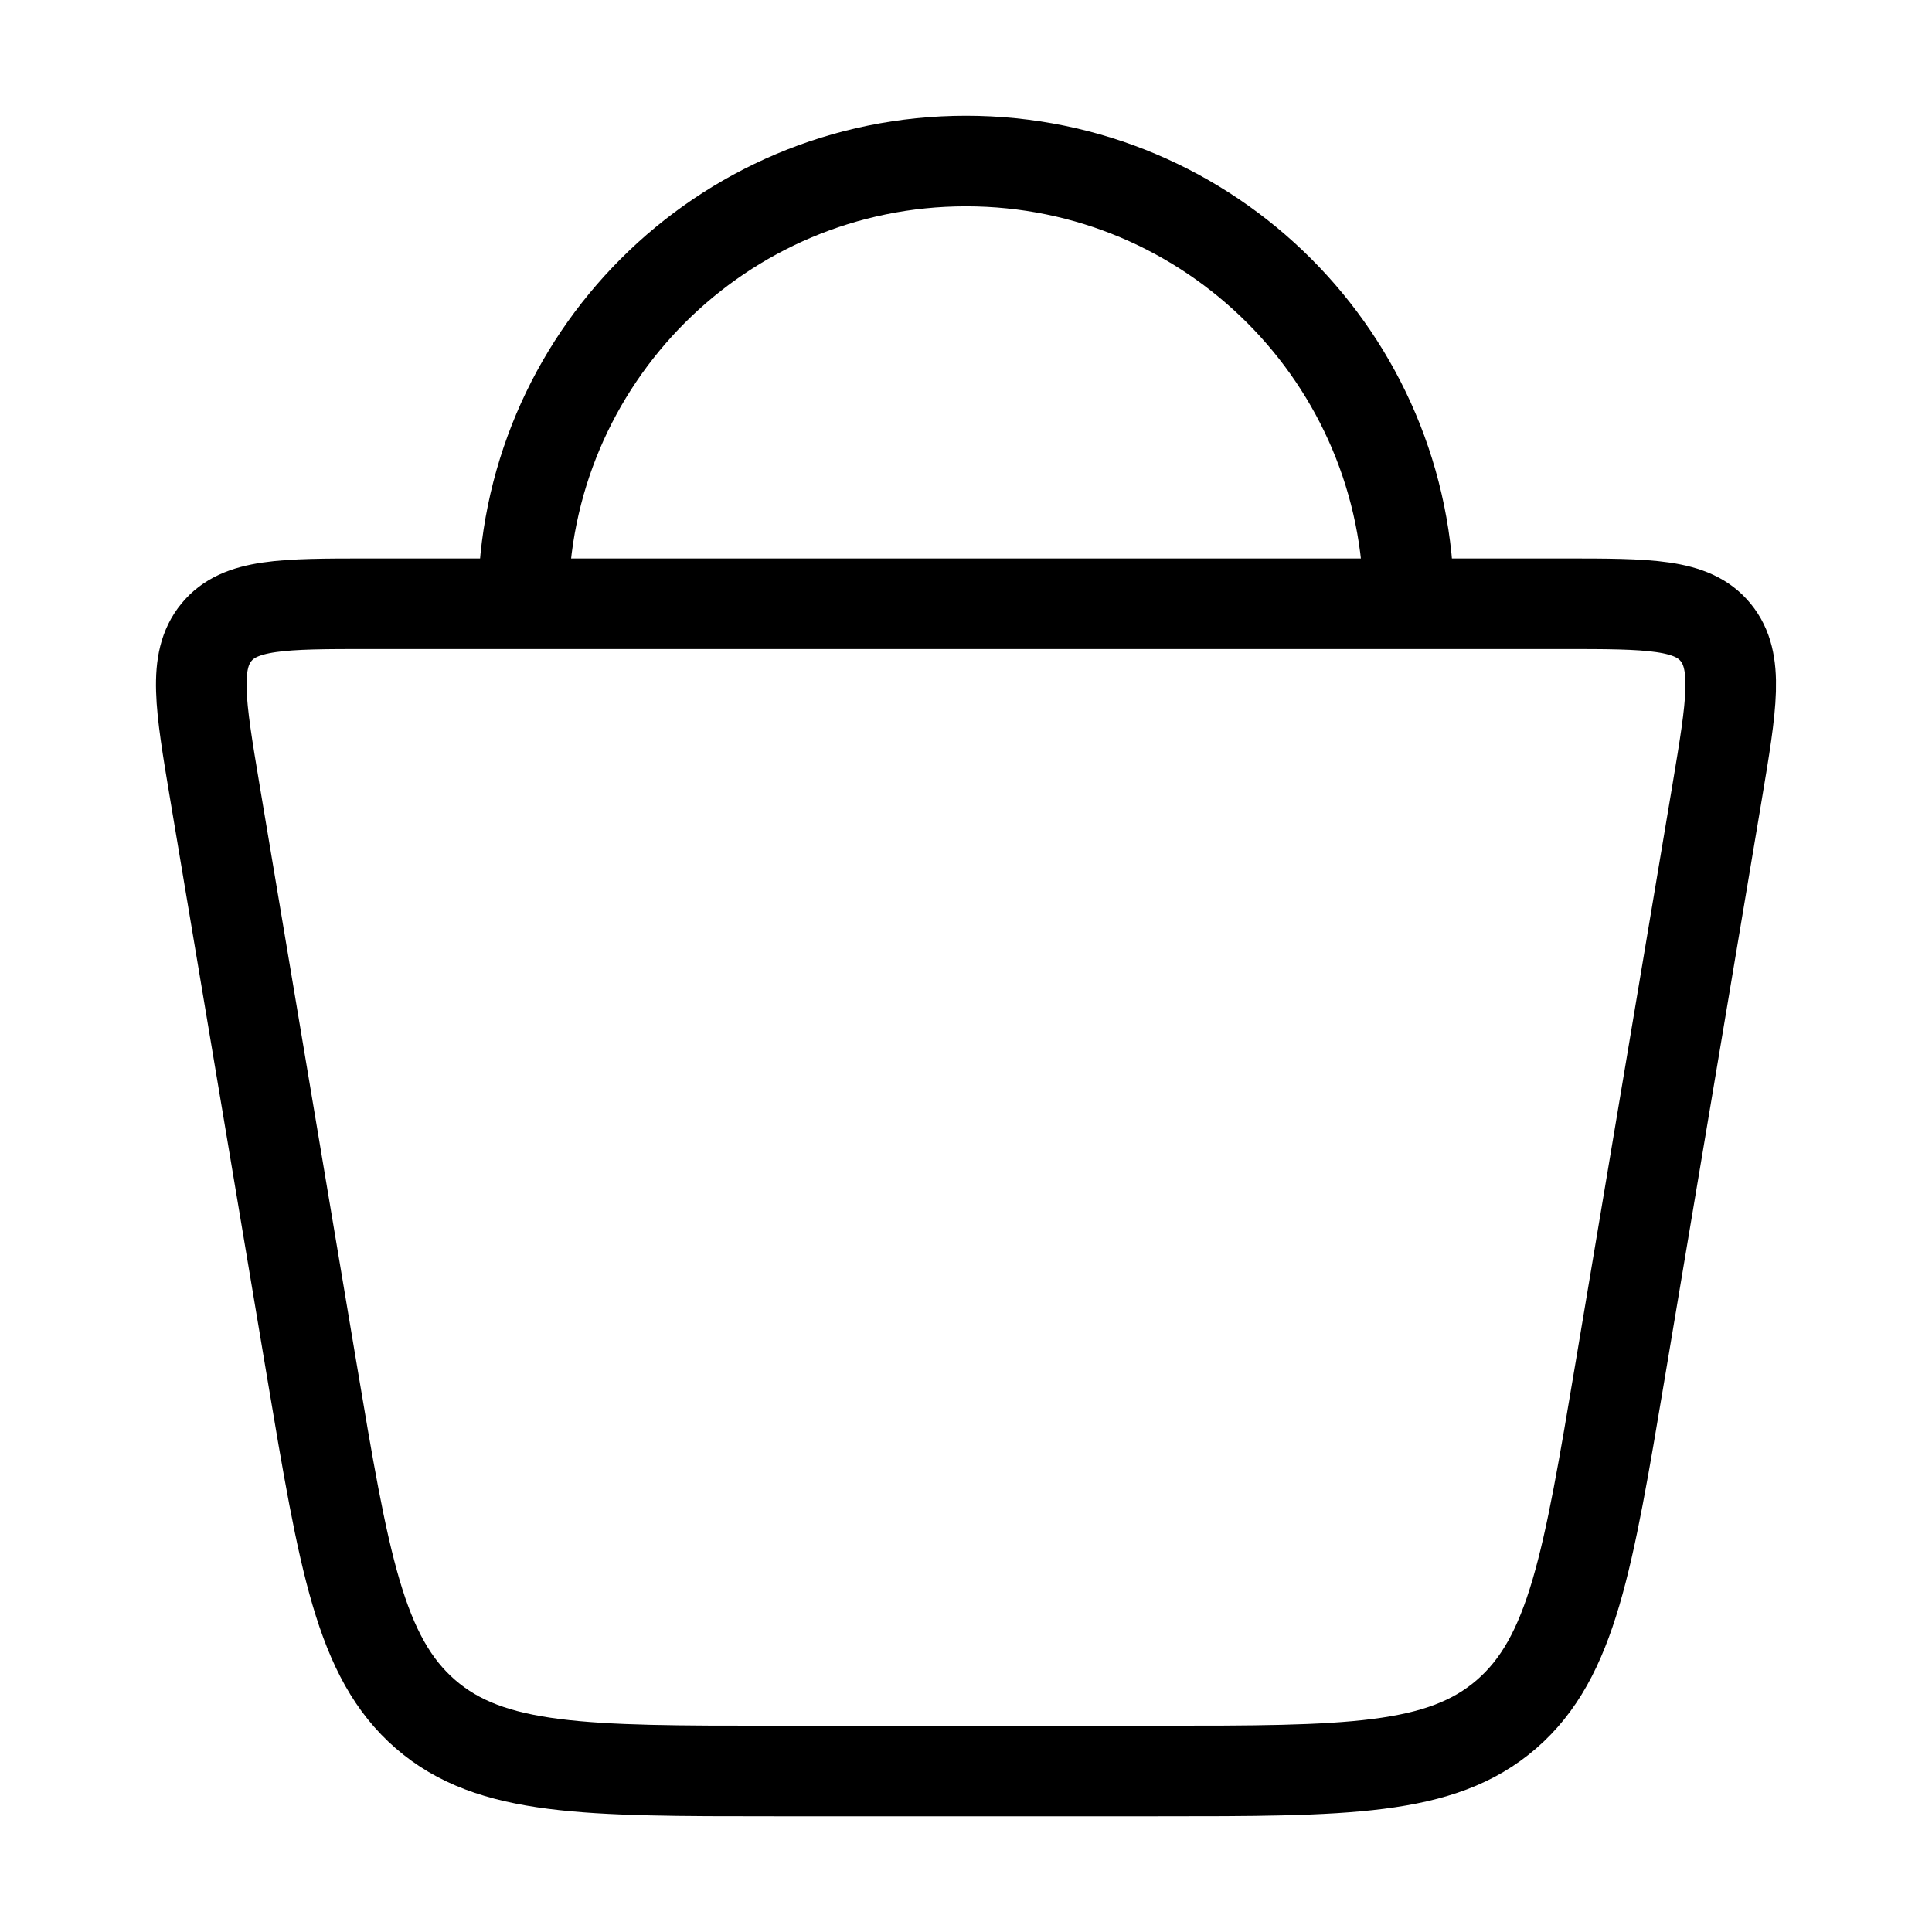 <svg width="32" height="32" viewBox="0 0 32 32" fill="none" xmlns="http://www.w3.org/2000/svg">
    <path
        d="M5.164 22.692L3.559 13.12C3.317 11.672 3.195 10.949 3.584 10.474C3.972 10 4.686 10 6.114 10H25.886C27.314 10 28.028 10 28.416 10.474C28.805 10.949 28.683 11.672 28.441 13.12L26.836 22.692C26.304 25.866 26.038 27.452 24.952 28.393C23.867 29.333 22.301 29.333 19.171 29.333H12.829C9.699 29.333 8.133 29.333 7.048 28.393C5.962 27.452 5.696 25.866 5.164 22.692Z"
        stroke="black" stroke-width="1.5" />
    <path
        d="M23.333 10C23.333 5.95 20.05 2.667 16 2.667C11.95 2.667 8.667 5.95 8.667 10"
        stroke="black" stroke-width="1.5" />
</svg>
    